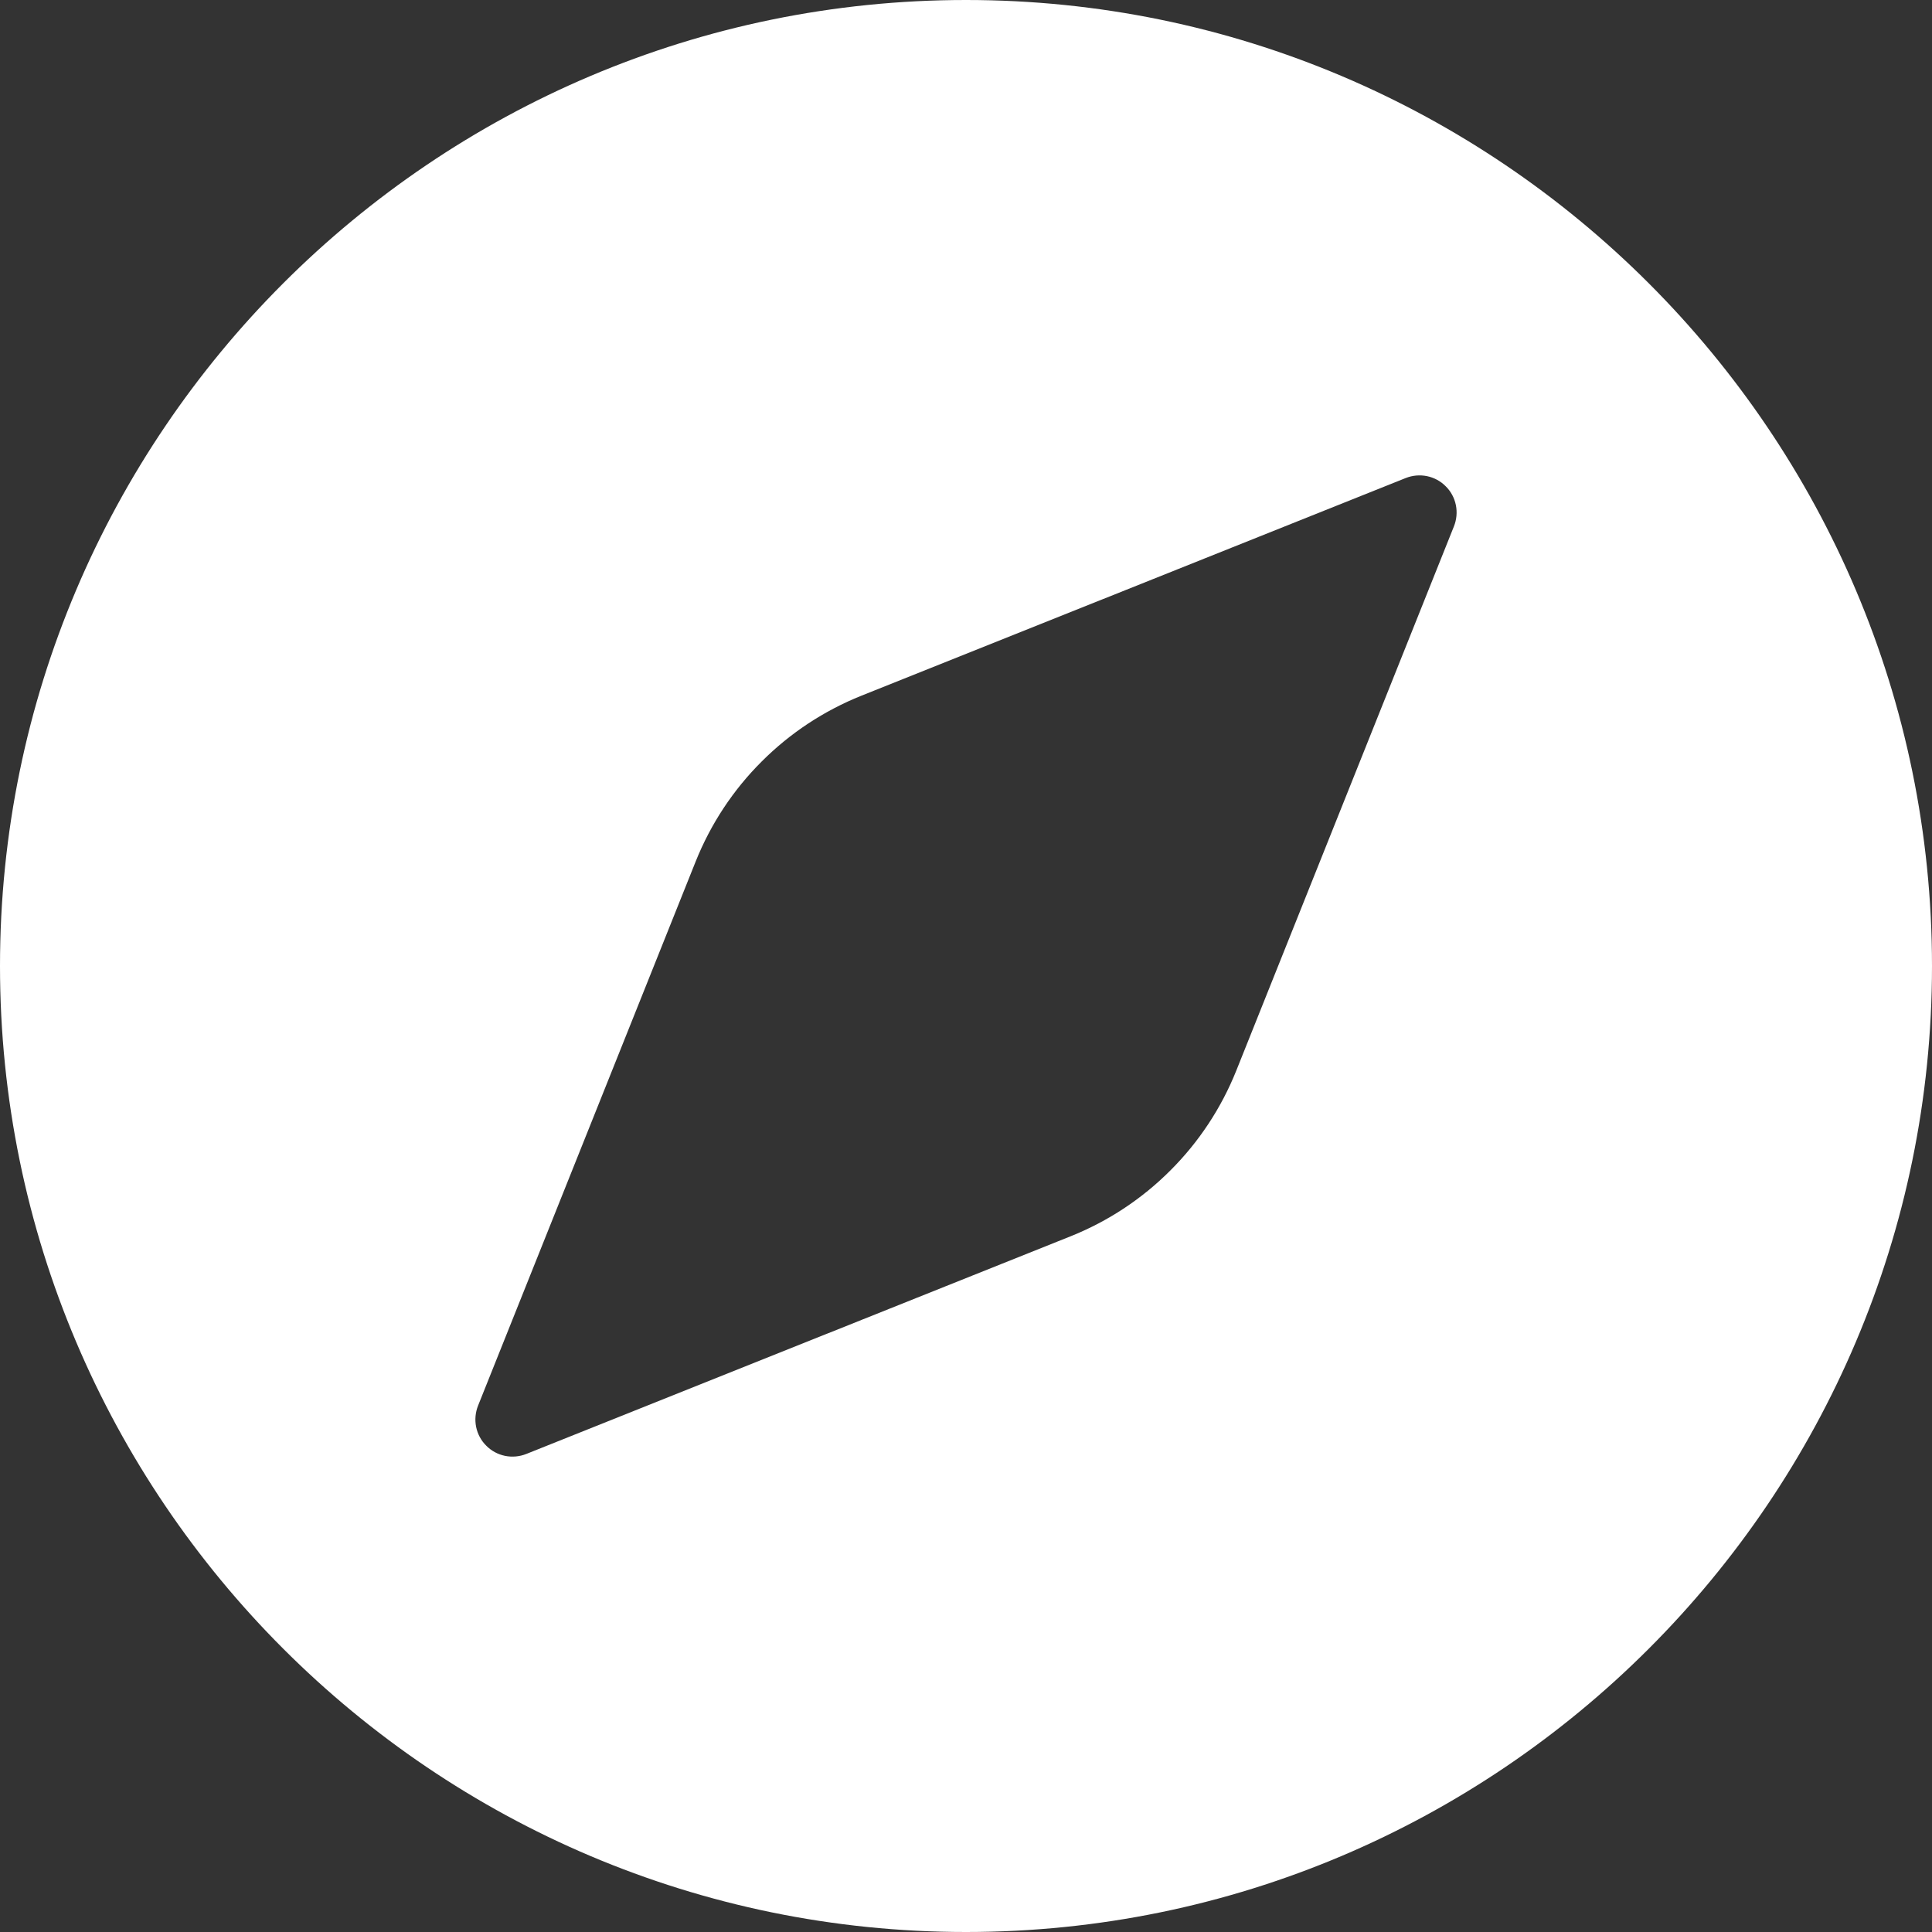 <svg width="20" height="20" viewBox="0 0 20 20" fill="none" xmlns="http://www.w3.org/2000/svg">
<rect x="0" y="0" width="20" height="20" fill="#333333" stroke="none"/>
<path d="M10 0C4.486 0 0 4.486 0 10C0 15.514 4.486 20 10 20C15.514 20 20 15.514 20 10C20 4.486 15.514 0 10 0ZM15.051 5.449L12.798 11.083C12.643 11.47 12.411 11.822 12.116 12.116C11.822 12.411 11.47 12.643 11.083 12.798L5.449 15.051C5.379 15.079 5.302 15.086 5.228 15.071C5.155 15.056 5.087 15.02 5.034 14.966C4.98 14.913 4.944 14.845 4.929 14.772C4.914 14.698 4.921 14.621 4.949 14.551L7.202 8.917C7.357 8.53 7.589 8.178 7.884 7.884C8.178 7.589 8.53 7.357 8.917 7.202L14.551 4.949C14.621 4.921 14.698 4.914 14.772 4.929C14.845 4.944 14.913 4.98 14.966 5.034C15.02 5.087 15.056 5.155 15.071 5.228C15.086 5.302 15.079 5.379 15.051 5.449Z" fill="white"/>
</svg>
